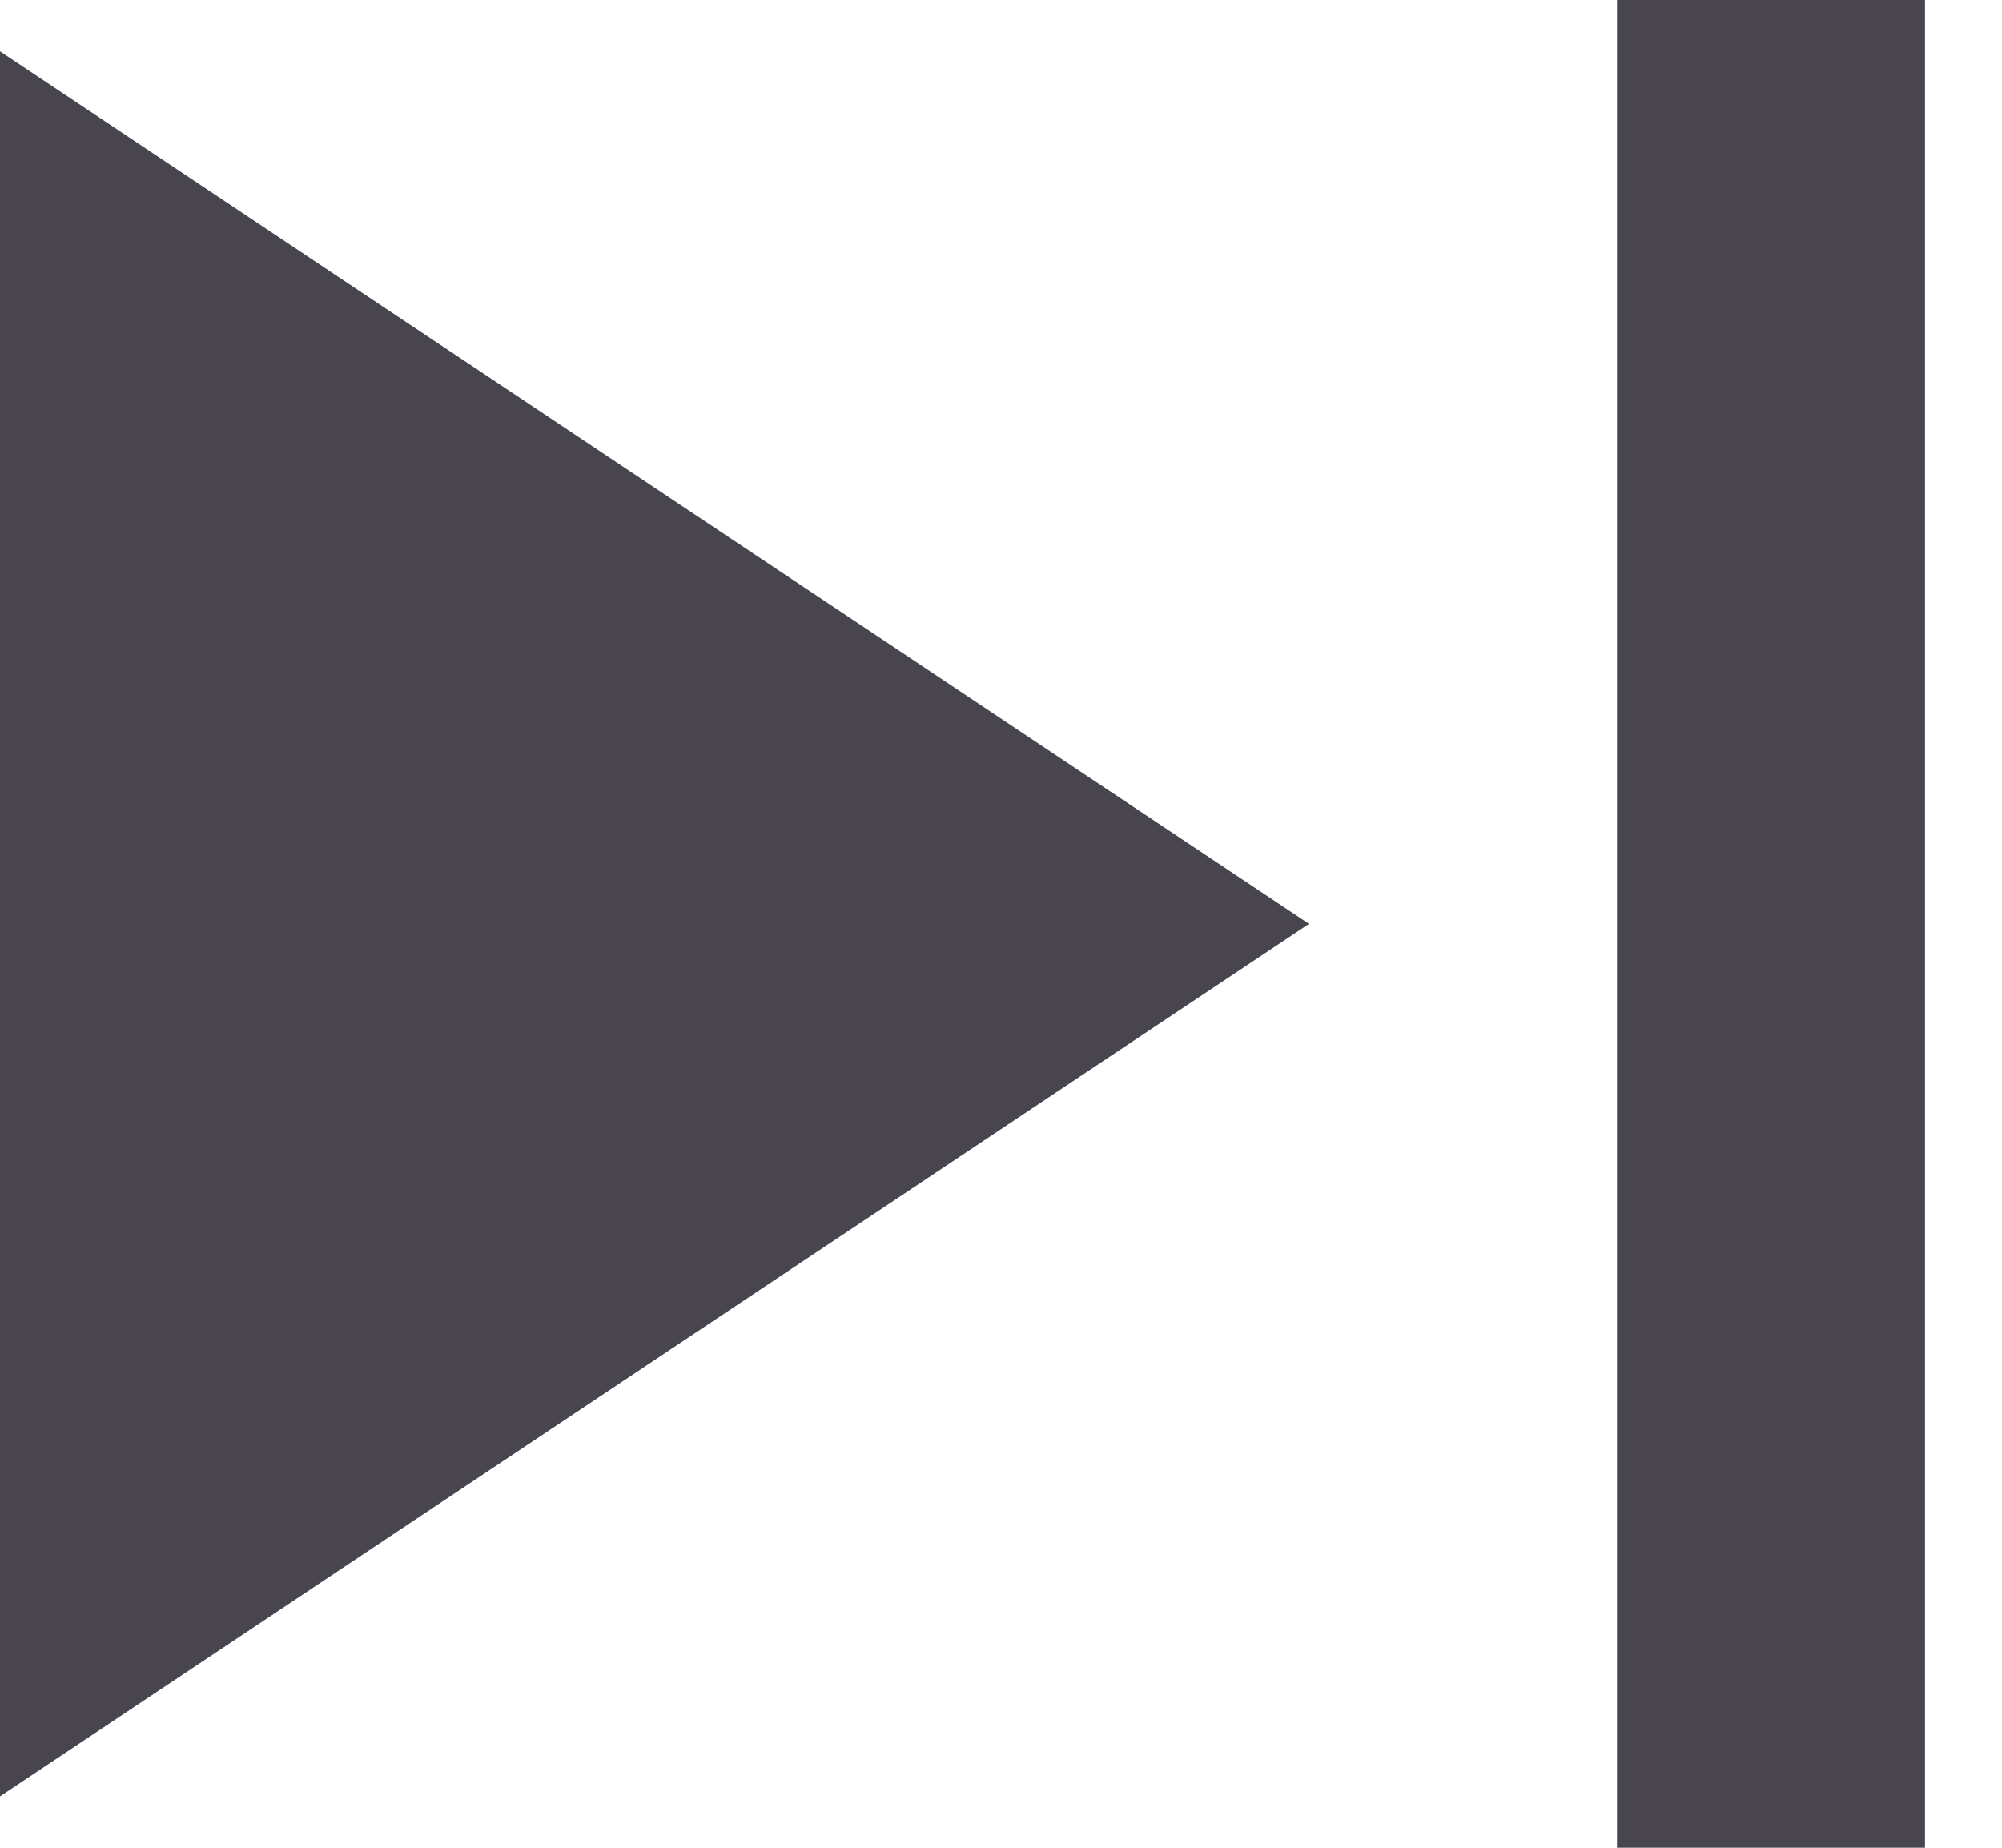 <svg width="26" height="24" viewBox="0 0 26 24" fill="none" xmlns="http://www.w3.org/2000/svg" xmlns:xlink="http://www.w3.org/1999/xlink">
<path d="M21,24L21,0L25,0L25,24L21,24ZM-1,24L-1,0L17,12L-1,24Z" fill="#49454F"/>
</svg>
